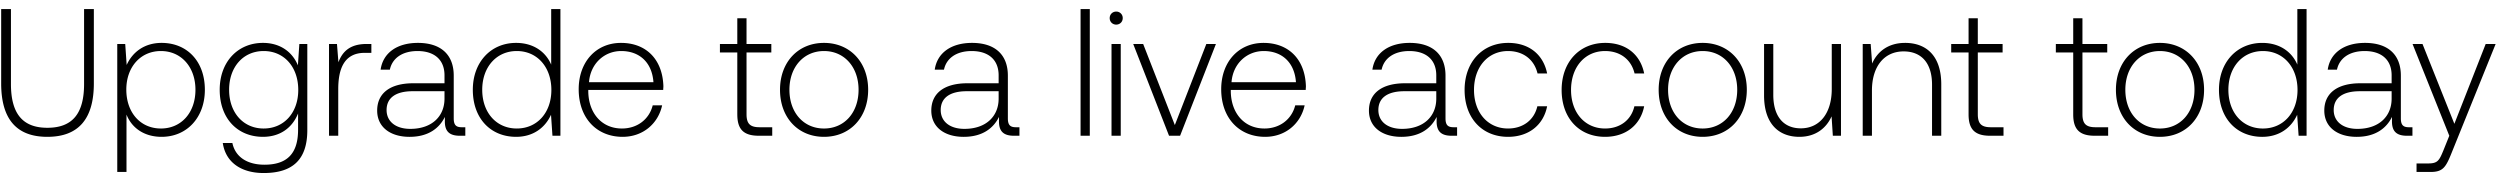 <svg width="221" height="16" viewBox="0 0 221 16" fill="none" xmlns="http://www.w3.org/2000/svg"><path d="M.104 7.376c0 3.12 1.328 4.72 4.08 4.72 2.768 0 4.112-1.6 4.112-4.72V.8h-.864v6.624c0 2.576-.992 3.872-3.248 3.872C1.96 11.296.968 10 .968 7.424V.8H.104v6.576zm14.182-3.584c-1.52 0-2.576.816-3.088 1.952l-.128-1.856h-.704V15.2h.816v-5.072c.464 1.184 1.568 1.968 3.104 1.968 2.224 0 3.824-1.696 3.824-4.16 0-2.544-1.6-4.144-3.824-4.144zm-.064 7.568c-1.808 0-3.056-1.408-3.056-3.44 0-1.984 1.248-3.408 3.056-3.408s3.056 1.424 3.056 3.424c0 2.016-1.248 3.424-3.056 3.424zm12.112-5.584c-.496-1.2-1.584-1.984-3.088-1.984-2.224 0-3.824 1.68-3.824 4.144 0 2.56 1.6 4.16 3.824 4.16 1.52 0 2.592-.8 3.104-2.064v1.44c0 2.16-1.024 3.088-2.976 3.088-1.52 0-2.576-.688-2.832-1.92h-.848c.256 1.728 1.648 2.656 3.616 2.656 2.624 0 3.856-1.248 3.856-3.792V3.888h-.704l-.128 1.888zM23.31 11.36c-1.808 0-3.056-1.408-3.056-3.424s1.248-3.424 3.056-3.424 3.056 1.408 3.056 3.44c0 2-1.248 3.408-3.056 3.408zm9.087-7.472c-1.504 0-2.144.72-2.48 1.616l-.128-1.616h-.704V12h.816V7.888c0-1.648.432-3.216 2.336-3.216h.592v-.784h-.432zm8.433 7.36c-.48 0-.72-.16-.72-.784V6.688c0-1.856-1.136-2.896-3.168-2.896-1.856 0-3.088.896-3.296 2.368h.816c.208-.992 1.072-1.648 2.448-1.648 1.52 0 2.384.8 2.384 2.144v.704h-2.752c-2.08 0-3.2.896-3.2 2.416 0 1.44 1.136 2.32 2.864 2.32 1.648 0 2.624-.752 3.12-1.76v.288c-.032.96.368 1.376 1.328 1.376h.48v-.752h-.304zM39.294 8.72c0 1.552-1.104 2.672-3.024 2.672-1.296 0-2.096-.656-2.096-1.664 0-1.072.8-1.664 2.304-1.664h2.816v.656zm9.43-3.008c-.495-1.152-1.583-1.92-3.103-1.92-2.224 0-3.824 1.696-3.824 4.144 0 2.56 1.6 4.16 3.824 4.16 1.52 0 2.576-.816 3.088-1.952L48.837 12h.704V.8h-.816v4.912zm-3.04 5.648c-1.807 0-3.055-1.408-3.055-3.424 0-2 1.248-3.424 3.056-3.424s3.056 1.424 3.056 3.44c0 2-1.248 3.408-3.056 3.408zm9.36.736c1.776 0 3.136-1.152 3.488-2.784H57.7c-.32 1.264-1.392 2.048-2.72 2.048-1.808 0-2.944-1.376-2.976-3.264v-.144h6.624c0-.112.016-.24.016-.336-.08-2.416-1.568-3.824-3.744-3.824-2.224 0-3.744 1.696-3.744 4.096 0 2.544 1.584 4.208 3.888 4.208zm-2.976-4.832c.128-1.648 1.36-2.752 2.848-2.752 1.584 0 2.72.976 2.848 2.752h-5.696zm13.11 2.848c0 1.296.527 1.888 1.903 1.888h1.184v-.752h-1.12c-.848 0-1.152-.32-1.152-1.152V4.64h2.192v-.752h-2.192V1.616h-.816v2.272h-1.536v.752h1.536v5.472zm7.663 1.984c2.288 0 3.904-1.696 3.904-4.16 0-2.448-1.616-4.144-3.904-4.144s-3.888 1.696-3.888 4.144c0 2.464 1.6 4.16 3.888 4.16zm0-.736c-1.808 0-3.056-1.408-3.056-3.424 0-2 1.248-3.424 3.056-3.424s3.056 1.424 3.056 3.424c0 2.016-1.248 3.424-3.056 3.424zm16.974-.112c-.48 0-.72-.16-.72-.784V6.688c0-1.856-1.136-2.896-3.168-2.896-1.856 0-3.088.896-3.296 2.368h.816c.208-.992 1.072-1.648 2.448-1.648 1.52 0 2.384.8 2.384 2.144v.704h-2.752c-2.08 0-3.2.896-3.2 2.416 0 1.44 1.136 2.32 2.864 2.32 1.648 0 2.624-.752 3.12-1.76v.288c-.032.96.368 1.376 1.328 1.376h.48v-.752h-.304zM88.279 8.72c0 1.552-1.104 2.672-3.024 2.672-1.296 0-2.096-.656-2.096-1.664 0-1.072.8-1.664 2.304-1.664h2.816v.656zM95.522 12h.816V.8h-.816V12zm3.15-9.824c.32 0 .577-.24.577-.576a.564.564 0 00-.576-.576c-.32 0-.576.24-.576.576 0 .336.256.576.576.576zM98.258 12h.816V3.888h-.816V12zm5.086 0h.976l3.168-8.112h-.848l-2.784 7.168-2.8-7.168h-.88L103.343 12zm8.498.096c1.776 0 3.136-1.152 3.488-2.784h-.832c-.32 1.264-1.392 2.048-2.72 2.048-1.808 0-2.944-1.376-2.976-3.264v-.144h6.624c0-.112.016-.24.016-.336-.08-2.416-1.568-3.824-3.744-3.824-2.224 0-3.744 1.696-3.744 4.096 0 2.544 1.584 4.208 3.888 4.208zm-2.976-4.832c.128-1.648 1.36-2.752 2.848-2.752 1.584 0 2.72.976 2.848 2.752h-5.696zm19.637 3.984c-.48 0-.72-.16-.72-.784V6.688c0-1.856-1.136-2.896-3.168-2.896-1.856 0-3.088.896-3.296 2.368h.816c.208-.992 1.072-1.648 2.448-1.648 1.52 0 2.384.8 2.384 2.144v.704h-2.752c-2.08 0-3.2.896-3.2 2.416 0 1.44 1.136 2.32 2.864 2.32 1.648 0 2.624-.752 3.12-1.76v.288c-.032.96.368 1.376 1.328 1.376h.48v-.752h-.304zm-1.536-2.528c0 1.552-1.104 2.672-3.024 2.672-1.296 0-2.096-.656-2.096-1.664 0-1.072.8-1.664 2.304-1.664h2.816v.656zm6.343 3.376c1.84 0 3.136-1.056 3.456-2.704h-.864c-.272 1.2-1.248 1.968-2.592 1.968-1.776 0-3.008-1.392-3.008-3.408s1.216-3.44 3.008-3.44c1.36 0 2.32.768 2.608 1.984h.848c-.336-1.68-1.6-2.704-3.44-2.704-2.288 0-3.856 1.696-3.856 4.16 0 2.496 1.552 4.144 3.84 4.144zm8.578 0c1.84 0 3.136-1.056 3.456-2.704h-.864c-.272 1.2-1.248 1.968-2.592 1.968-1.776 0-3.008-1.392-3.008-3.408s1.216-3.44 3.008-3.44c1.36 0 2.32.768 2.608 1.984h.848c-.336-1.68-1.6-2.704-3.44-2.704-2.288 0-3.856 1.696-3.856 4.16 0 2.496 1.552 4.144 3.84 4.144zm8.626 0c2.288 0 3.904-1.696 3.904-4.16 0-2.448-1.616-4.144-3.904-4.144s-3.888 1.696-3.888 4.144c0 2.464 1.6 4.16 3.888 4.16zm0-.736c-1.808 0-3.056-1.408-3.056-3.424 0-2 1.248-3.424 3.056-3.424s3.056 1.424 3.056 3.424c0 2.016-1.248 3.424-3.056 3.424zm11.413-3.488c0 2.128-1.056 3.472-2.736 3.472-1.504 0-2.432-1.024-2.432-2.96V3.888h-.816v4.544c0 2.544 1.328 3.664 3.12 3.664 1.44 0 2.384-.768 2.848-1.808l.112 1.712h.72V3.888h-.816v3.984zm6.481-4.08c-1.488 0-2.448.768-2.912 1.824l-.128-1.728h-.704V12h.816V8c0-2.112 1.072-3.456 2.8-3.456 1.568 0 2.512 1.024 2.512 2.944V12h.816V7.456c0-2.56-1.36-3.664-3.2-3.664zm5.614 6.32c0 1.296.528 1.888 1.904 1.888h1.184v-.752h-1.12c-.848 0-1.152-.32-1.152-1.152V4.64h2.192v-.752h-2.192V1.616h-.816v2.272h-1.536v.752h1.536v5.472zm9.25 0c0 1.296.528 1.888 1.904 1.888h1.184v-.752h-1.12c-.848 0-1.152-.32-1.152-1.152V4.64h2.192v-.752h-2.192V1.616h-.816v2.272h-1.536v.752h1.536v5.472zm7.664 1.984c2.288 0 3.904-1.696 3.904-4.16 0-2.448-1.616-4.144-3.904-4.144s-3.888 1.696-3.888 4.144c0 2.464 1.6 4.16 3.888 4.16zm0-.736c-1.808 0-3.056-1.408-3.056-3.424 0-2 1.248-3.424 3.056-3.424s3.056 1.424 3.056 3.424c0 2.016-1.248 3.424-3.056 3.424zm12.149-5.648c-.496-1.152-1.584-1.92-3.104-1.92-2.224 0-3.824 1.696-3.824 4.144 0 2.56 1.6 4.16 3.824 4.16 1.52 0 2.576-.816 3.088-1.952l.128 1.856h.704V.8h-.816v4.912zm-3.04 5.648c-1.808 0-3.056-1.408-3.056-3.424 0-2 1.248-3.424 3.056-3.424s3.056 1.424 3.056 3.44c0 2-1.248 3.408-3.056 3.408zm12.911-.112c-.48 0-.72-.16-.72-.784V6.688c0-1.856-1.136-2.896-3.168-2.896-1.856 0-3.088.896-3.296 2.368h.816c.208-.992 1.072-1.648 2.448-1.648 1.52 0 2.384.8 2.384 2.144v.704h-2.752c-2.08 0-3.2.896-3.2 2.416 0 1.44 1.136 2.32 2.864 2.32 1.648 0 2.624-.752 3.12-1.76v.288c-.032.96.368 1.376 1.328 1.376h.48v-.752h-.304zm-1.536-2.528c0 1.552-1.104 2.672-3.024 2.672-1.296 0-2.096-.656-2.096-1.664 0-1.072.8-1.664 2.304-1.664h2.816v.656zm5.098 3.28l-.528 1.312c-.368.896-.512 1.136-1.344 1.136h-1.024v.752h1.248c1.088 0 1.344-.416 1.856-1.696l3.888-9.616h-.88l-2.768 7.056-2.816-7.056h-.88L216.517 12z" fill="#000"/></svg>